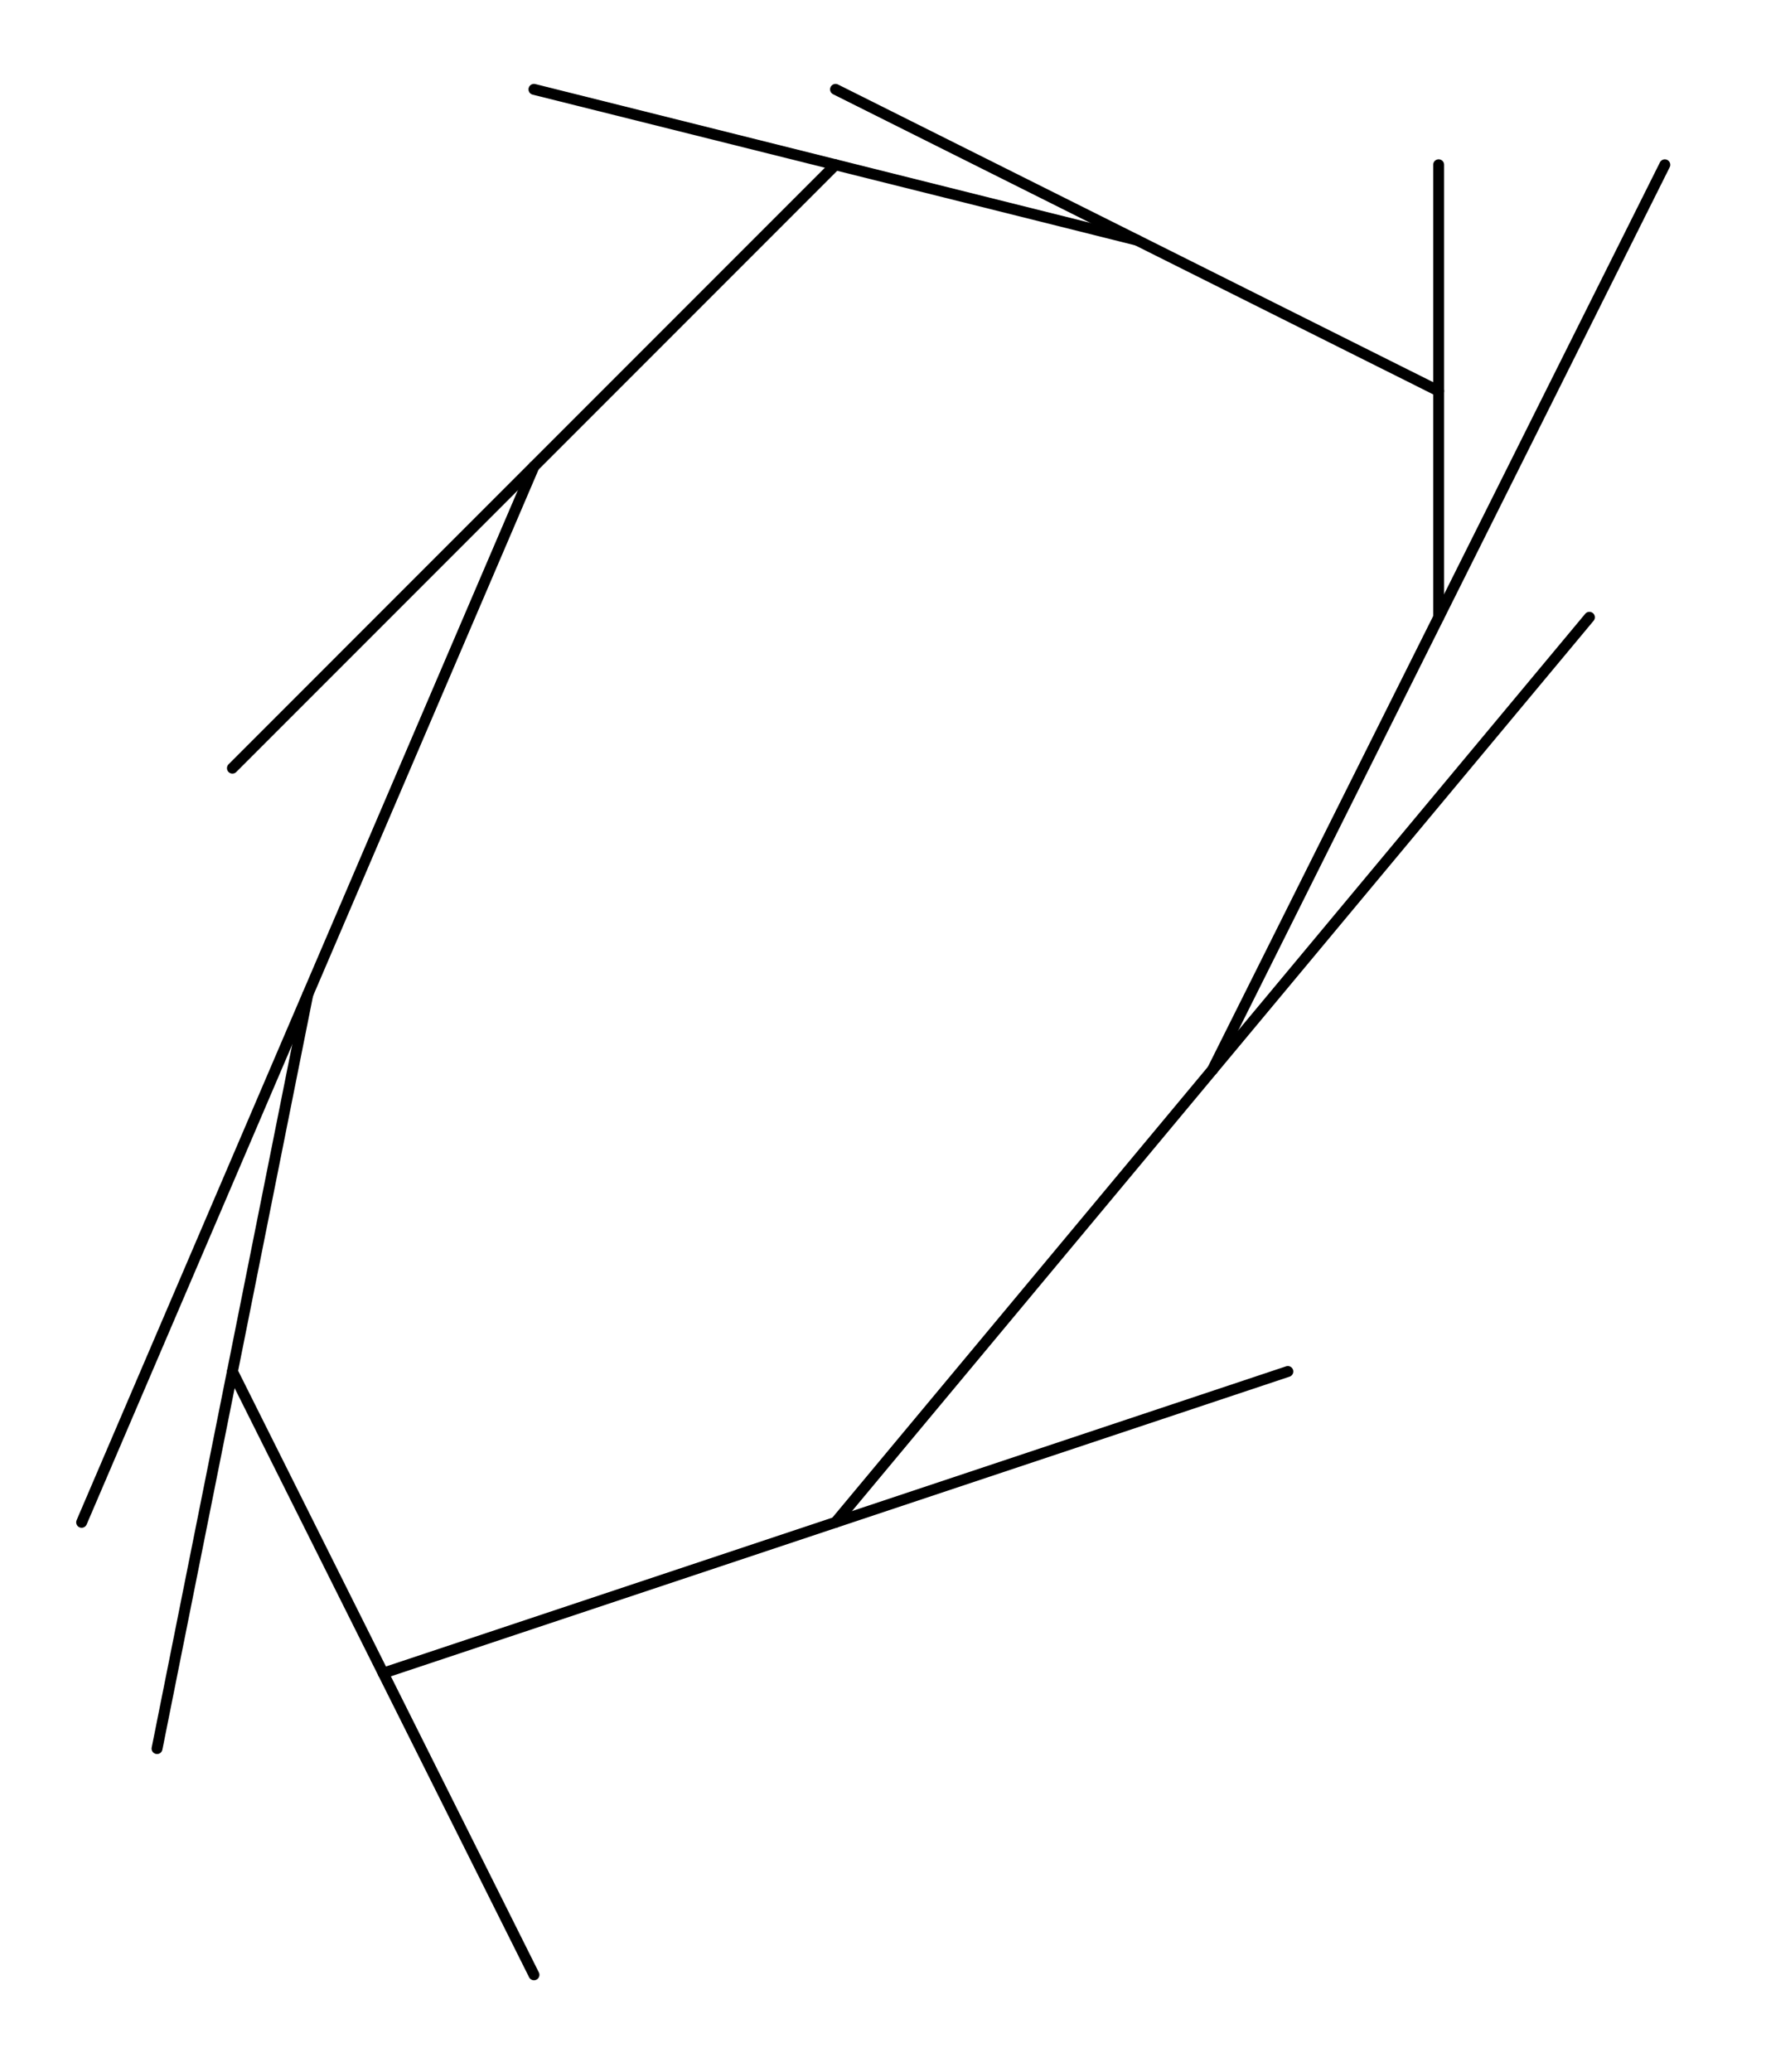 <svg viewBox="0 0 116.375 136.5" preserveAspectRatio="xMinYMin meet" data-src="chap9diag-45" xmlns:dc="http://purl.org/dc/elements/1.1/" xmlns:cc="http://creativecommons.org/ns#" xmlns:rdf="http://www.w3.org/1999/02/22-rdf-syntax-ns#" xmlns:svg="http://www.w3.org/2000/svg" xmlns="http://www.w3.org/2000/svg" xmlns:inkscape="http://www.inkscape.org/namespaces/inkscape" version="1.1" width="116.375" height="136.5"  xml:space="preserve"><defs ><clipPath id="chap9diag-45-clipPath18"><path d="M 0,0 74,0 74,88 0,88 0,0 z"  /></clipPath></defs><g transform="translate(5,5)"><g transform="scale(1.15)"><g transform="matrix(1.25,0,0,-1.25,0,110)" ><g ><g ><g clip-path="url(#chap9diag-45-clipPath18)" ><g transform="translate(0,88)" ><g transform="translate(21,-49)" ><path d="M 41.472,34.56 13.824,48.383"  style="fill:none;stroke:currentColor;stroke-width:0.5;stroke-linecap:round;stroke-linejoin:round;stroke-miterlimit:10;stroke-opacity:1;stroke-dasharray:none" /><path d="M 27.648,41.472 -5.2e-4,48.384"  style="fill:none;stroke:currentColor;stroke-width:0.5;stroke-linecap:round;stroke-linejoin:round;stroke-miterlimit:10;stroke-opacity:1;stroke-dasharray:none" /><path d="M 13.824,44.928 -13.824,17.279"  style="fill:none;stroke:currentColor;stroke-width:0.5;stroke-linecap:round;stroke-linejoin:round;stroke-miterlimit:10;stroke-opacity:1;stroke-dasharray:none" /><path d="M 0,31.104 -20.736,-17.28"  style="fill:none;stroke:currentColor;stroke-width:0.5;stroke-linecap:round;stroke-linejoin:round;stroke-miterlimit:10;stroke-opacity:1;stroke-dasharray:none" /><path d="m -10.368,6.912 -6.911,-34.56"  style="fill:none;stroke:currentColor;stroke-width:0.5;stroke-linecap:round;stroke-linejoin:round;stroke-miterlimit:10;stroke-opacity:1;stroke-dasharray:none" /><path d="M -13.824,-10.368 0,-38.015"  style="fill:none;stroke:currentColor;stroke-width:0.5;stroke-linecap:round;stroke-linejoin:round;stroke-miterlimit:10;stroke-opacity:1;stroke-dasharray:none" /><path d="m -6.912,-24.192 41.471,13.824"  style="fill:none;stroke:currentColor;stroke-width:0.5;stroke-linecap:round;stroke-linejoin:round;stroke-miterlimit:10;stroke-opacity:1;stroke-dasharray:none" /><path d="M 13.824,-17.28 48.383,24.192"  style="fill:none;stroke:currentColor;stroke-width:0.5;stroke-linecap:round;stroke-linejoin:round;stroke-miterlimit:10;stroke-opacity:1;stroke-dasharray:none" /><path d="M 31.104,3.456 51.84,44.927"  style="fill:none;stroke:currentColor;stroke-width:0.5;stroke-linecap:round;stroke-linejoin:round;stroke-miterlimit:10;stroke-opacity:1;stroke-dasharray:none" /><path d="m 41.472,24.192 0,20.736"  style="fill:none;stroke:currentColor;stroke-width:0.5;stroke-linecap:round;stroke-linejoin:round;stroke-miterlimit:10;stroke-opacity:1;stroke-dasharray:none" /><g transform="translate(0,88)"  /></g></g></g></g></g></g></g></g></svg>